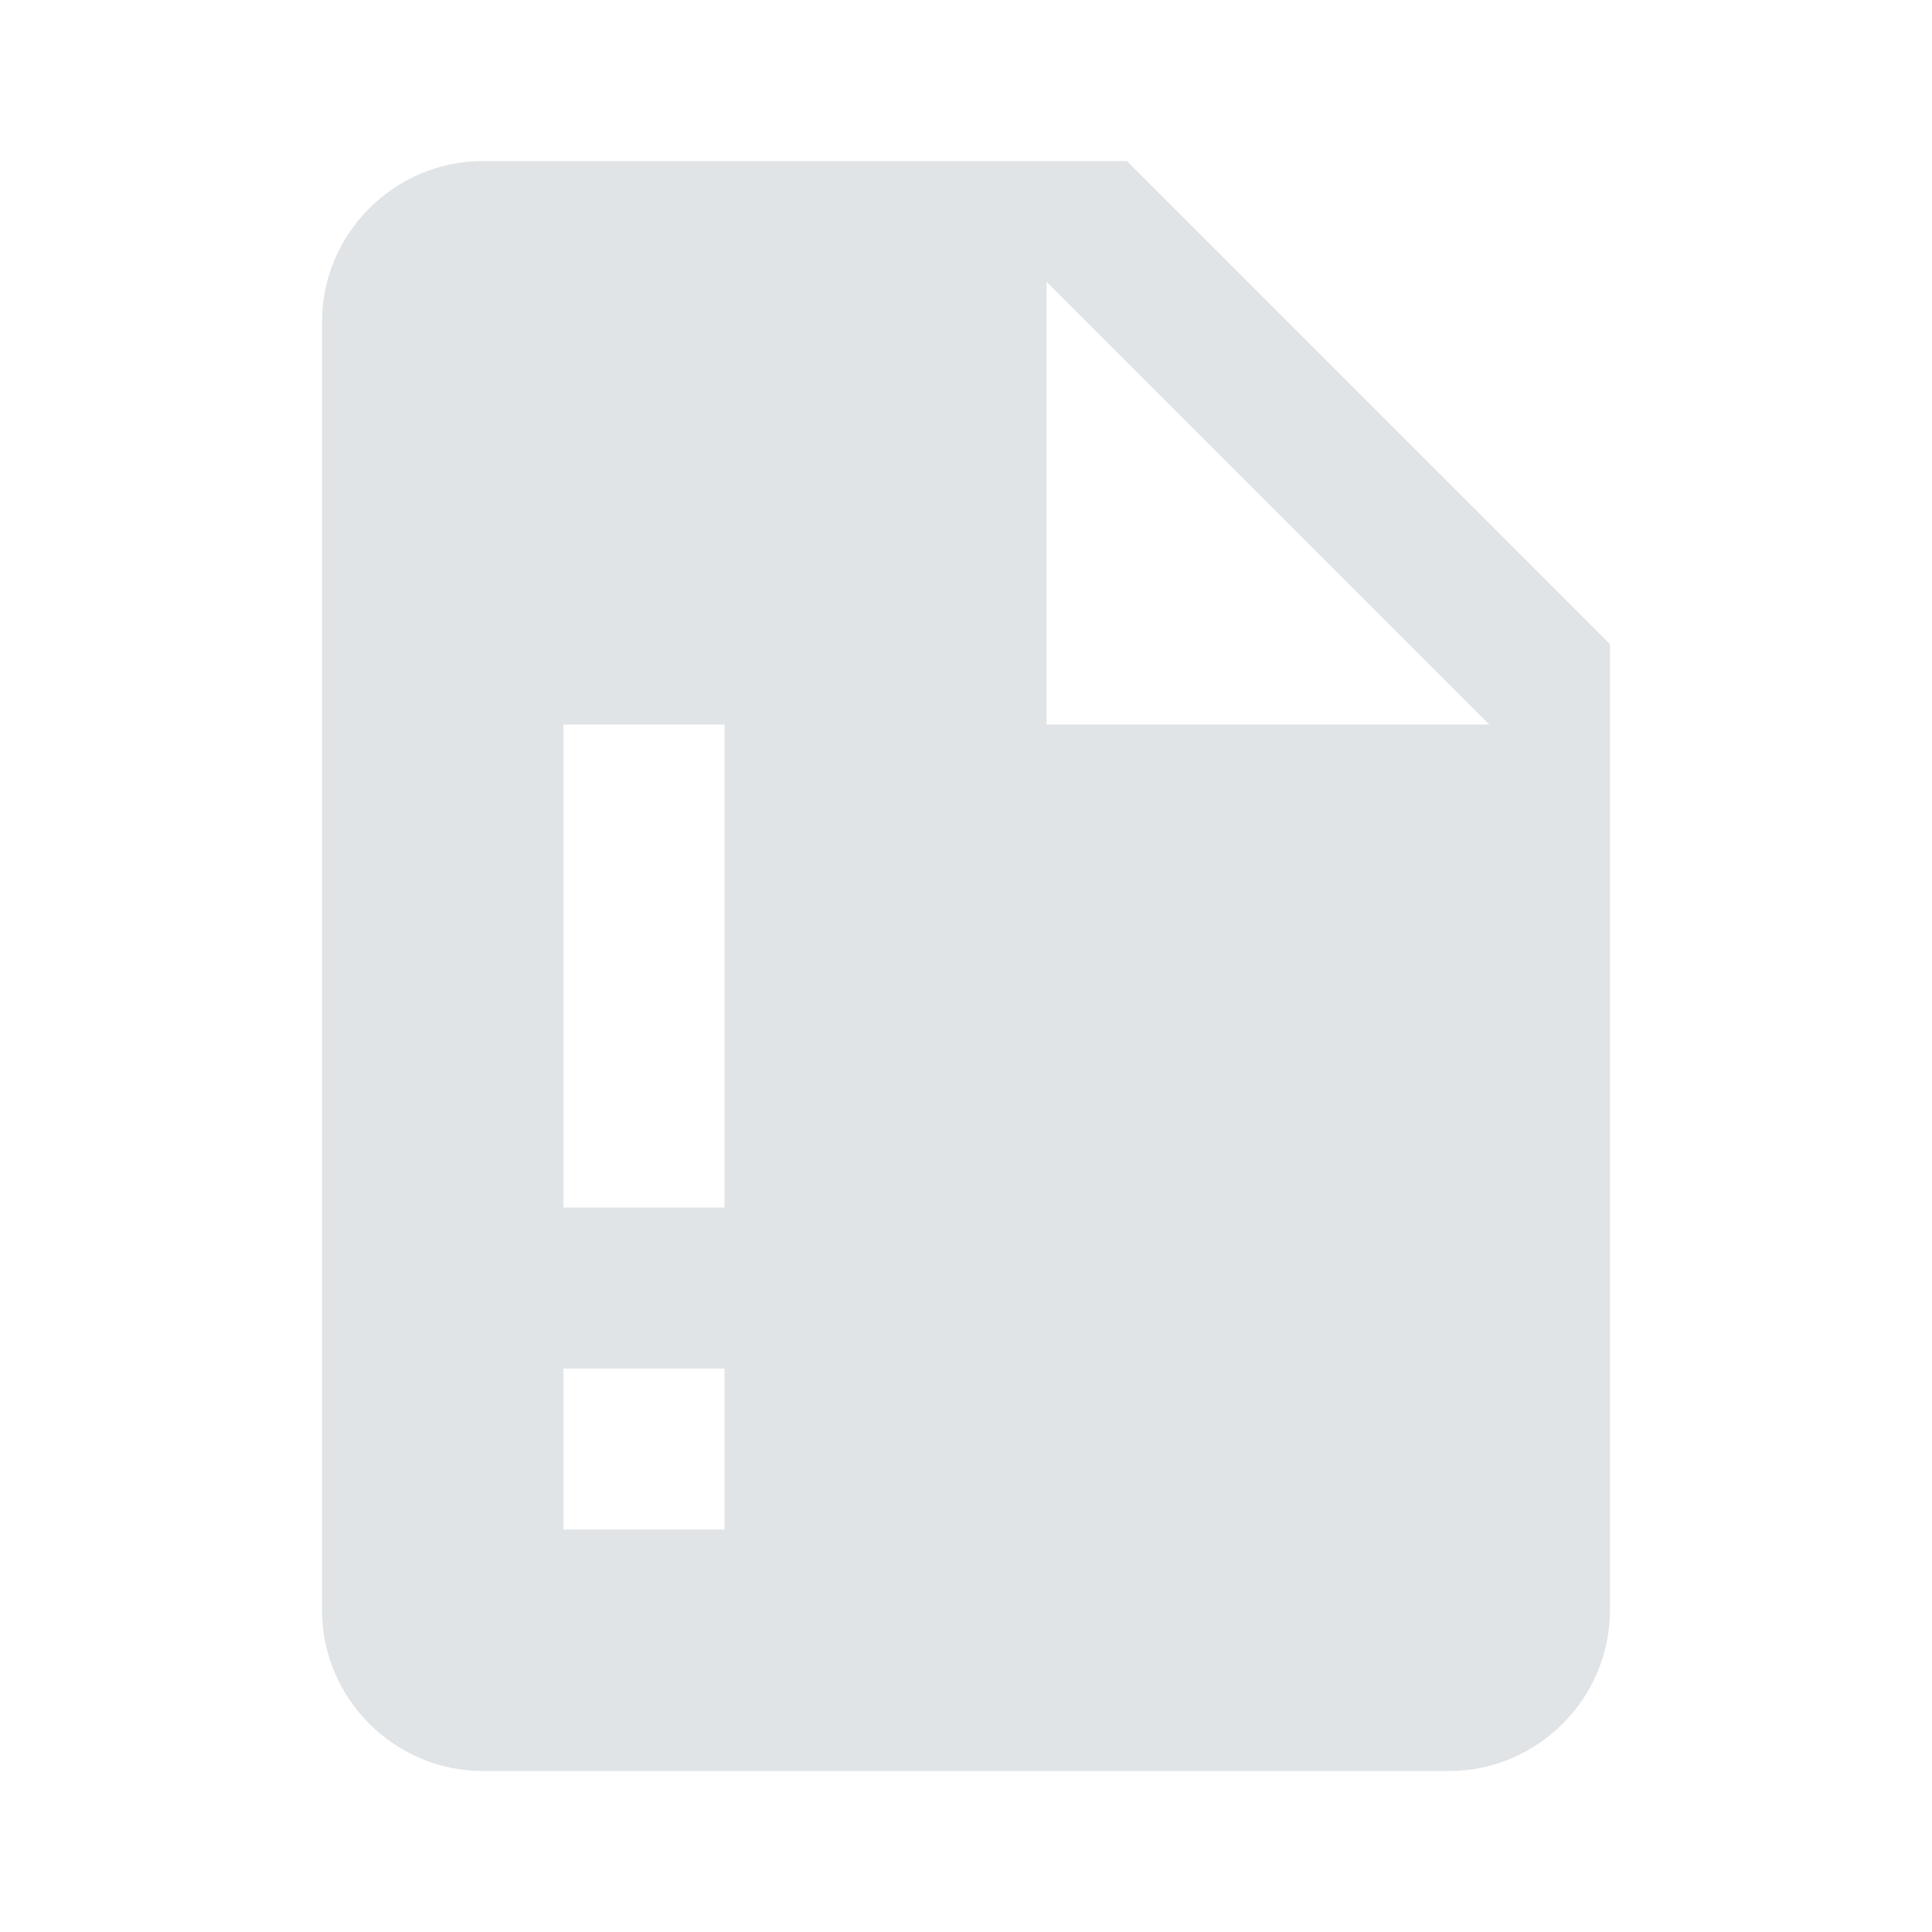<svg width="80" height="80" viewBox="0 0 80 80" fill="none" xmlns="http://www.w3.org/2000/svg">
<path d="M46.666 6.668H20C16.333 6.668 13.333 9.668 13.333 13.335V66.668C13.333 70.335 16.333 73.335 20 73.335H60C63.666 73.335 66.666 70.335 66.666 66.668V26.668L46.666 6.668ZM30 63.335H23.333V56.668H30V63.335ZM30 50.001H23.333V30.001H30V50.001ZM43.333 30.001V11.668L61.666 30.001H43.333Z" fill="#6A7B86" fill-opacity="0.2"/>
</svg>
